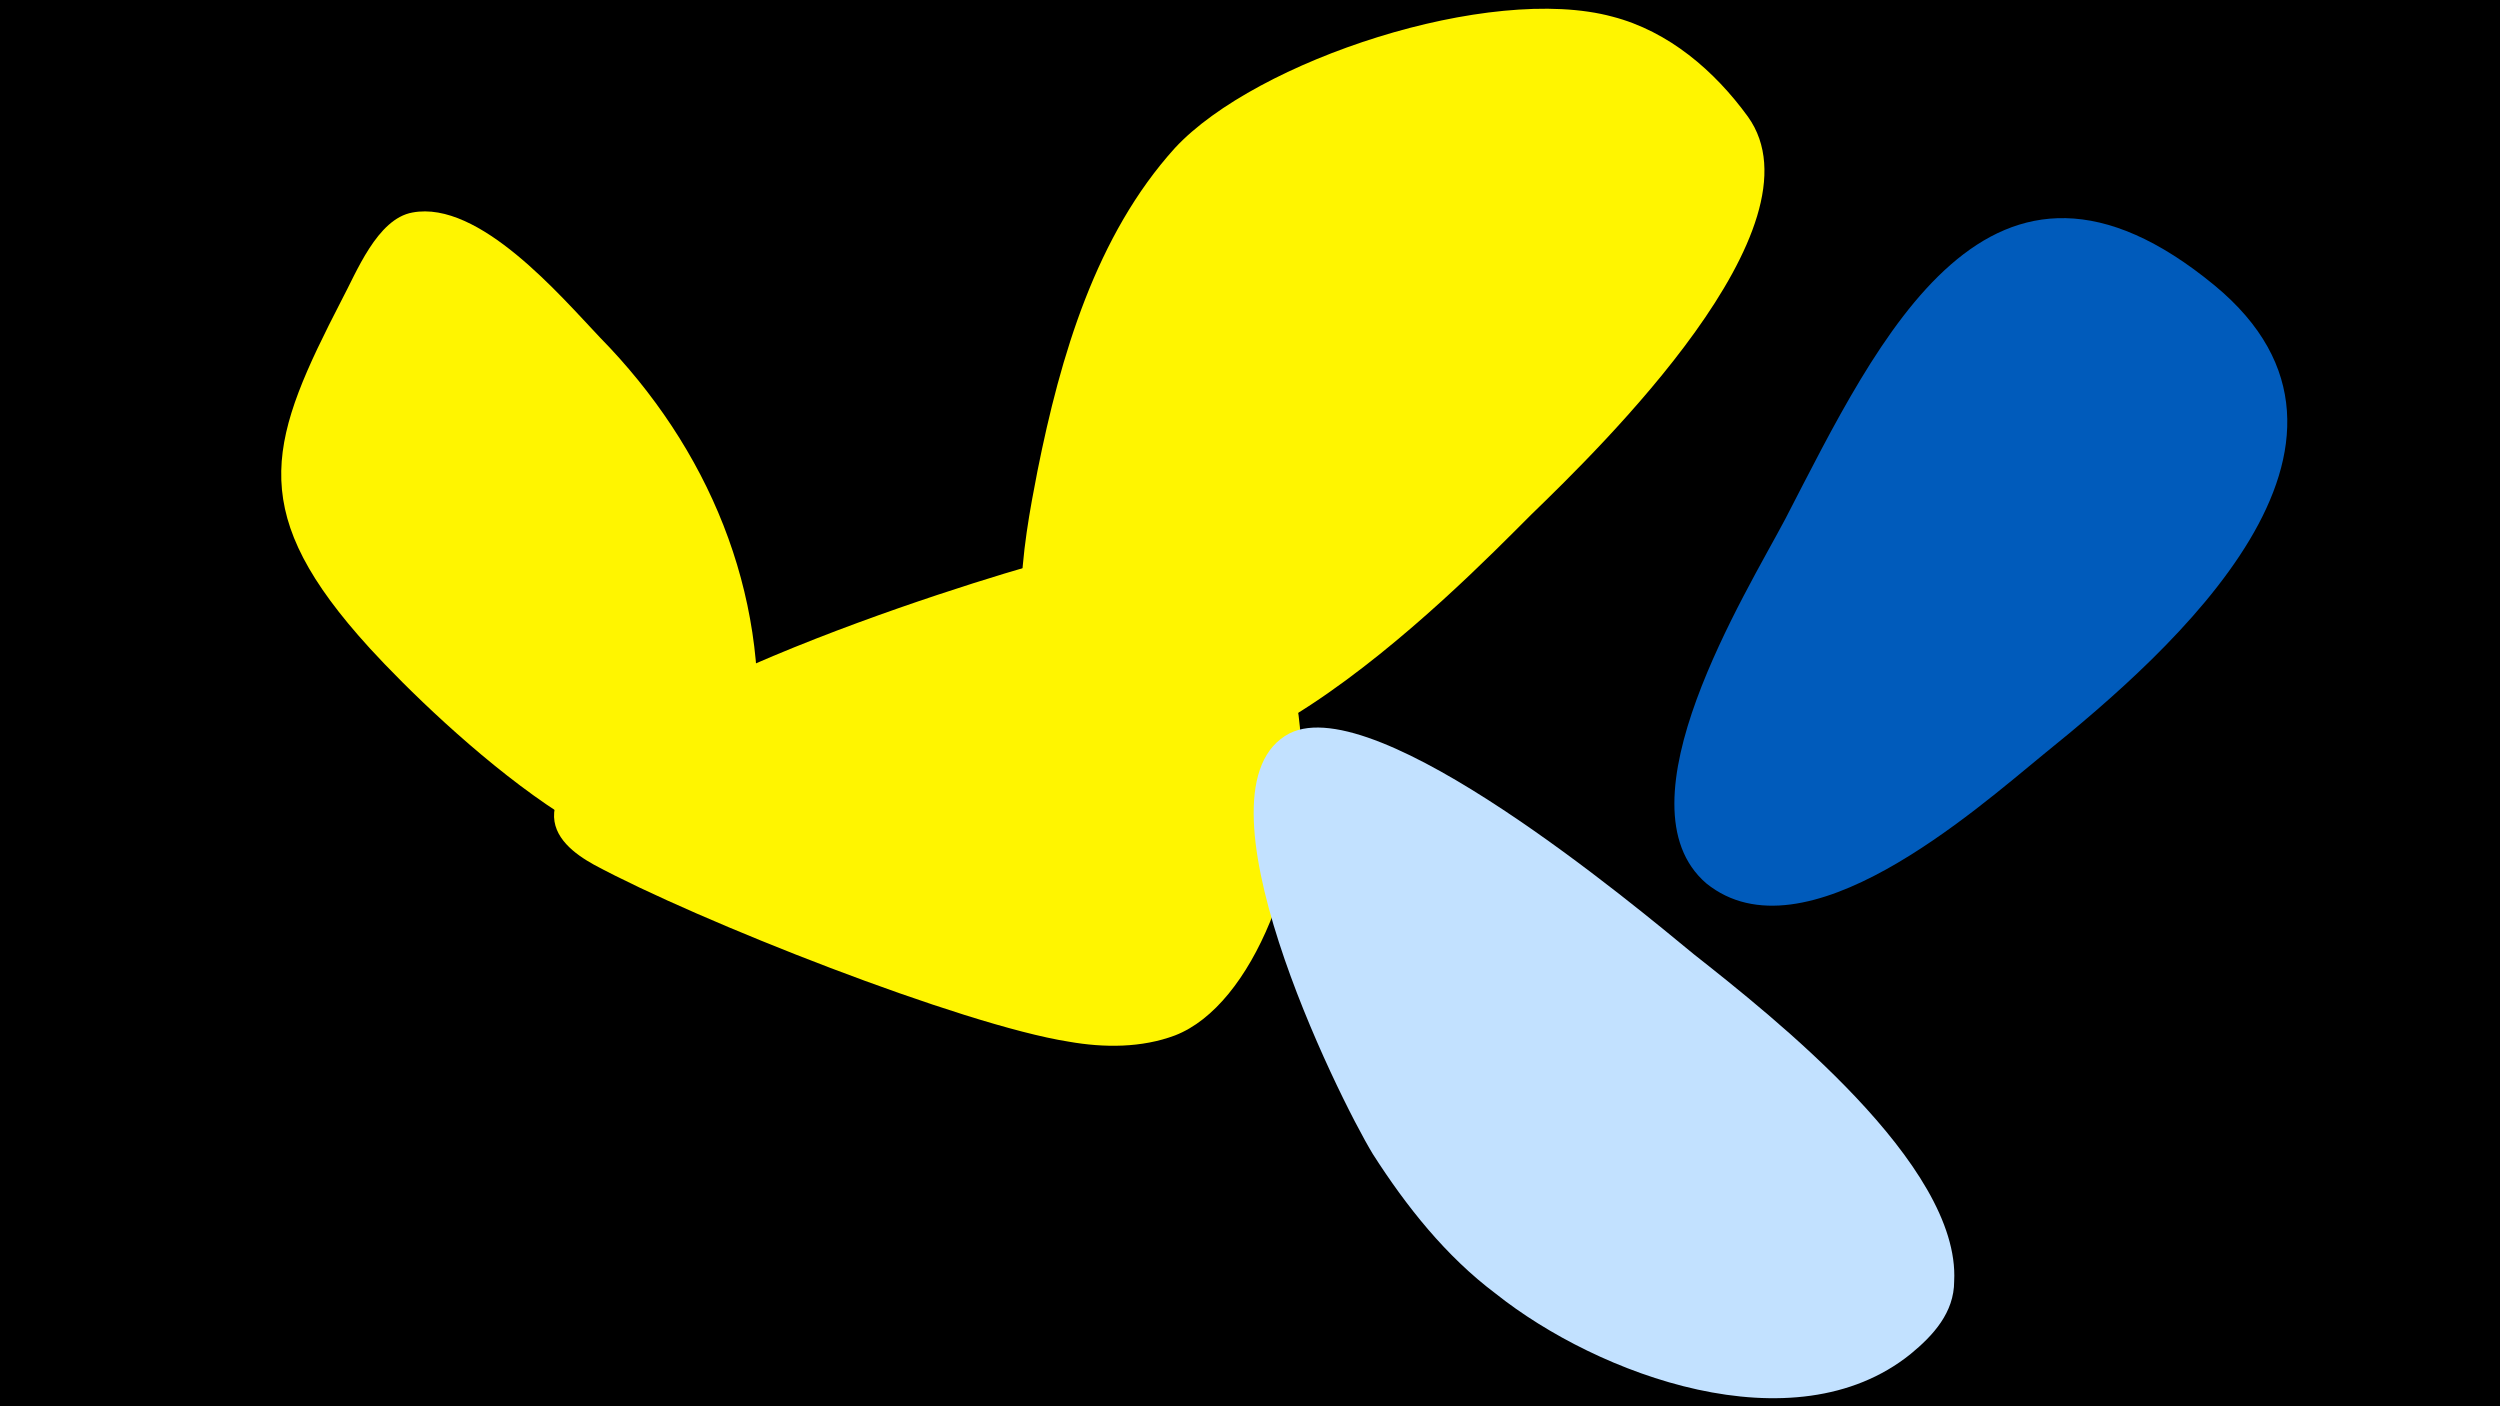 <svg width="1200" height="675" viewBox="-500 -500 1200 675" xmlns="http://www.w3.org/2000/svg"><path d="M-500-500h1200v675h-1200z" fill="#000"/><path d="M-212-338c-19-20-58-66-90-60-17 3-27 29-34 42-34 66-46 99 8 161 25 29 126 129 169 103 16-10 20-33 22-50 6-74-23-143-75-196z"  fill="#fff500" /><path d="M4-231c-41 11-234 71-238 121-1 12 10 20 19 25 50 27 177 77 228 85 17 3 35 3 51-3 75-29 106-275-60-228z"  fill="#fff500" /><path d="M339-444c-16-22-38-41-65-48-59-16-171 21-210 63-38 42-55 100-66 155-7 36-17 89 9 121 58 74 192-64 228-100 33-32 142-138 104-191z"  fill="#fff500" /><path d="M313-42c-28-23-152-127-194-106-50 26 23 174 40 202 16 25 35 49 59 67 49 39 143 74 199 29 11-9 21-20 21-35 3-56-87-127-125-157z"  fill="#c2e1ff" /><path d="M563-363c-108-89-161 25-206 112-19 36-82 137-38 175 47 38 129-35 162-62 62-50 174-149 82-225z"  fill="#005bbb" /></svg>